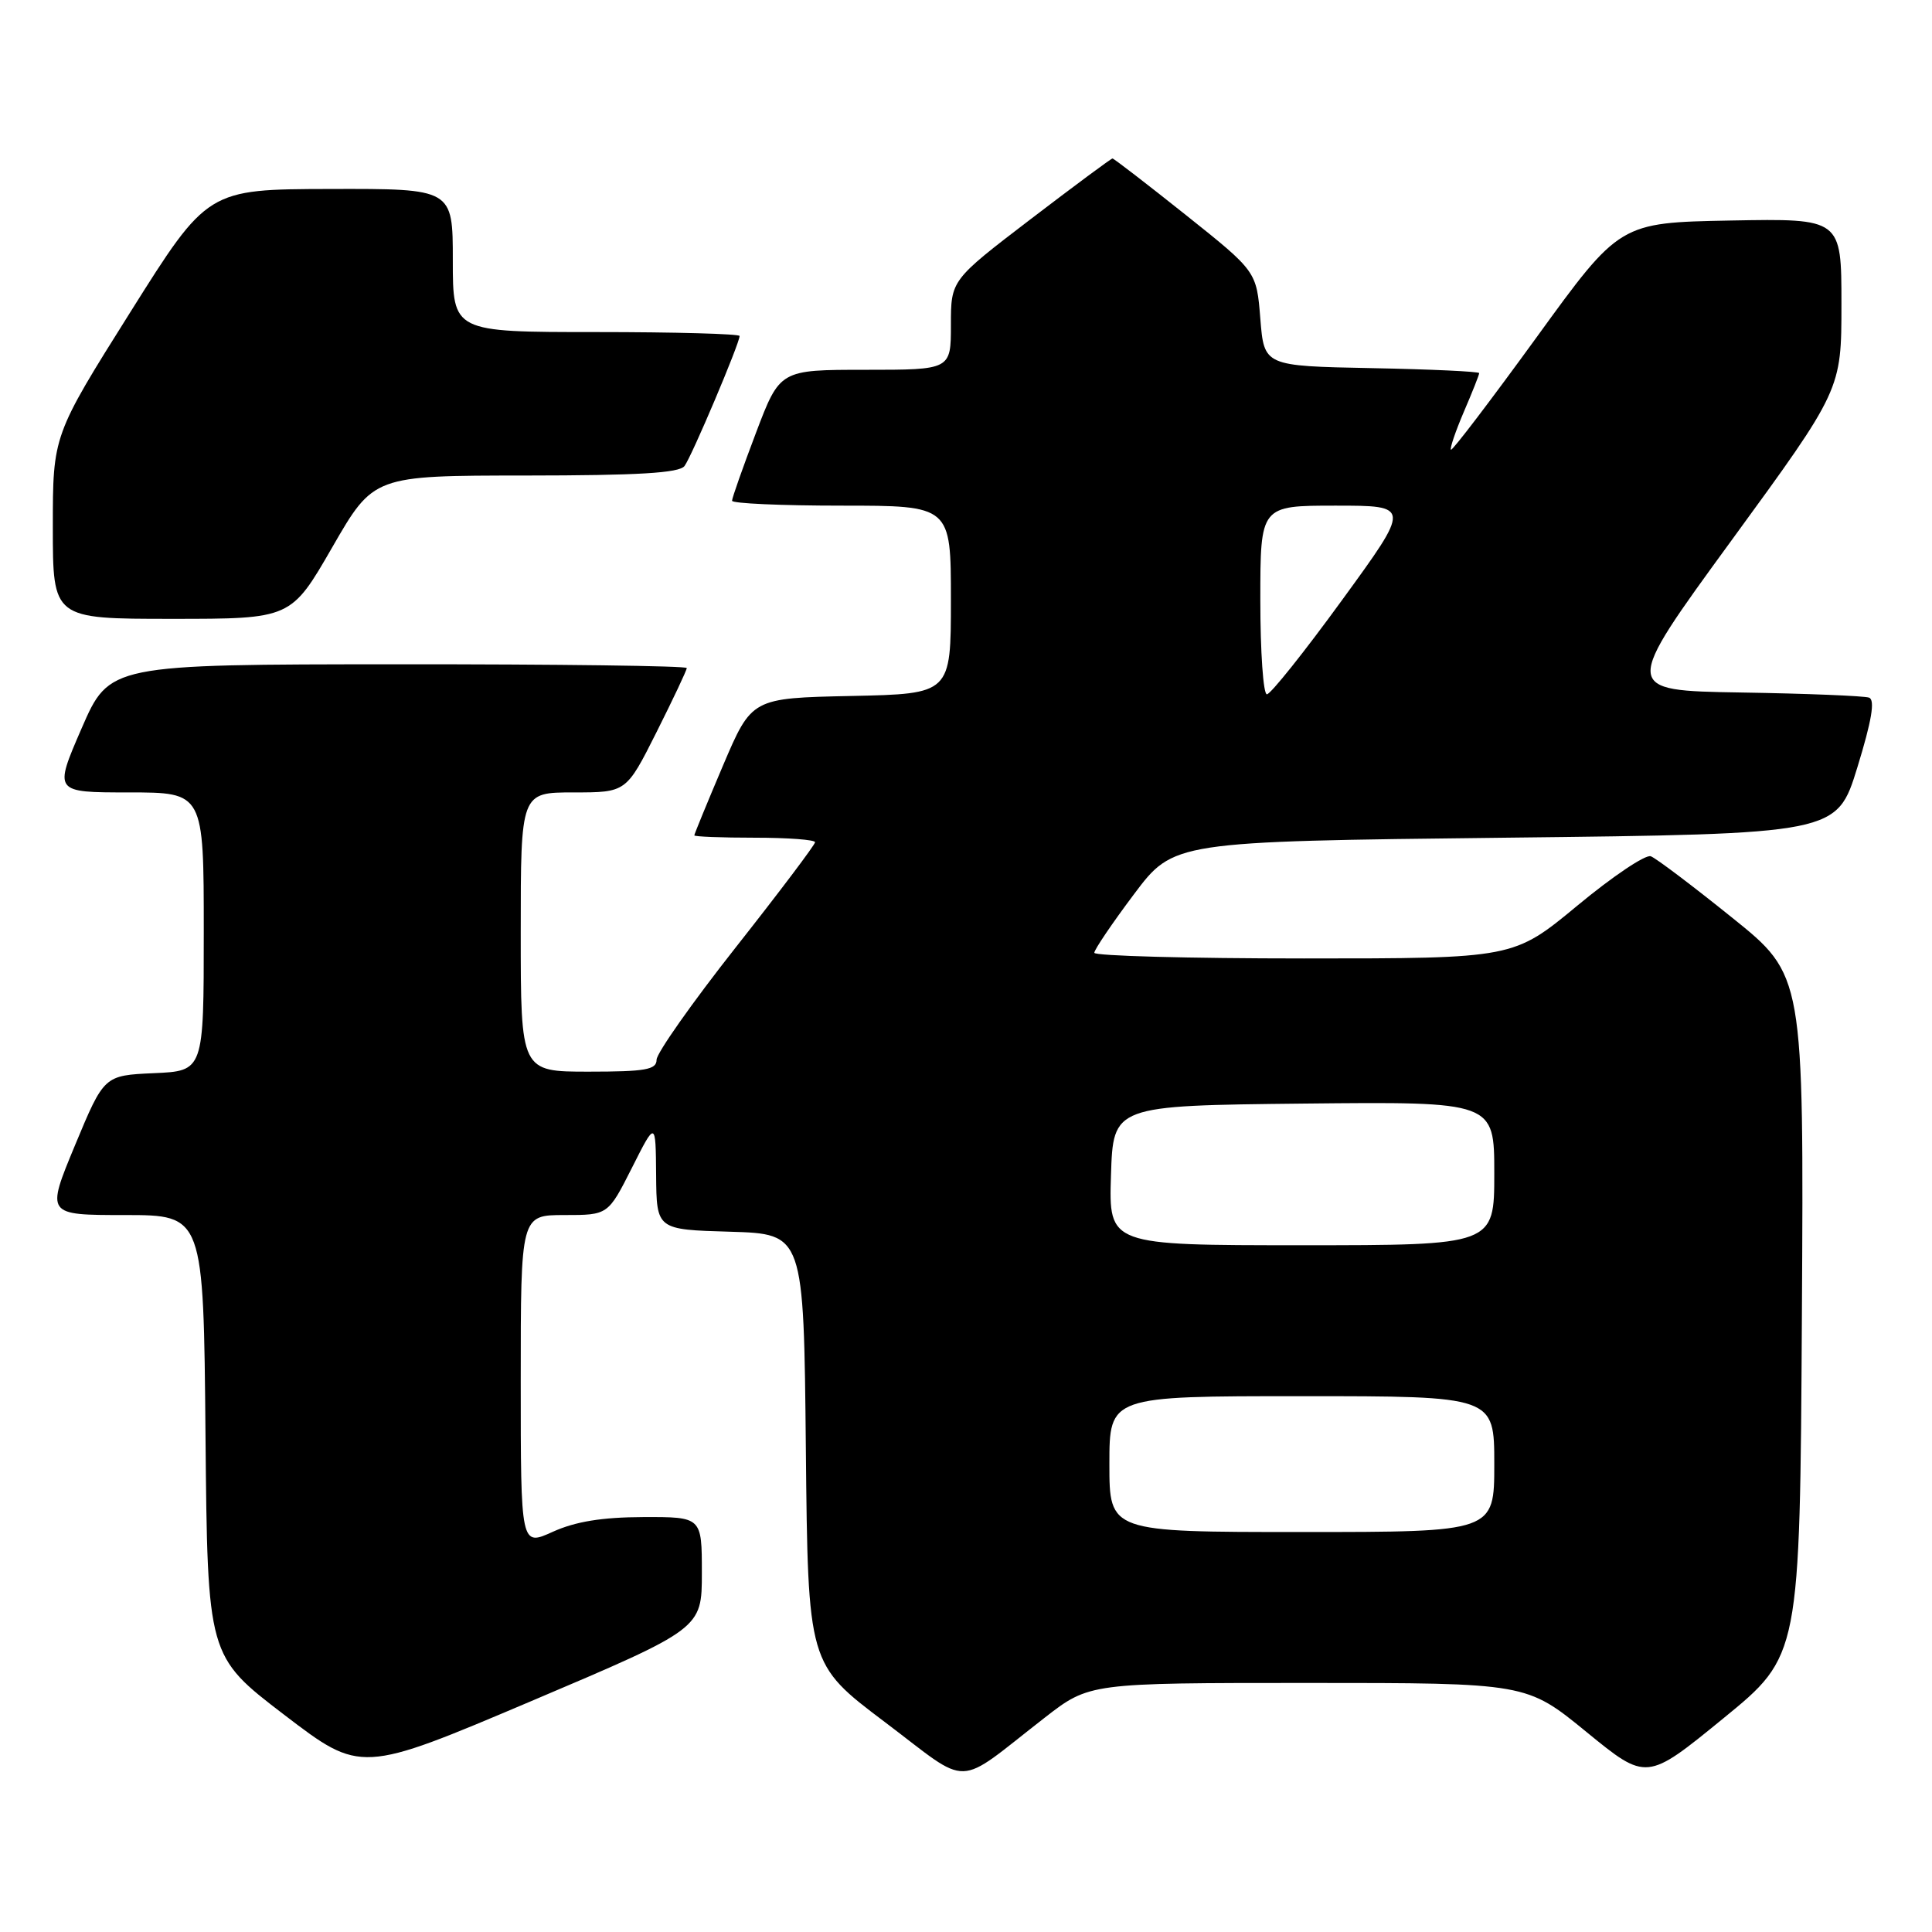 <?xml version="1.0" encoding="UTF-8" standalone="no"?>
<!DOCTYPE svg PUBLIC "-//W3C//DTD SVG 1.1//EN" "http://www.w3.org/Graphics/SVG/1.1/DTD/svg11.dtd" >
<svg xmlns="http://www.w3.org/2000/svg" xmlns:xlink="http://www.w3.org/1999/xlink" version="1.1" viewBox="0 0 256 256">
 <g >
 <path fill="currentColor"
d=" M 138.42 227.61 C 144.35 223.00 144.35 223.00 173.31 223.00 C 202.27 223.00 202.27 223.00 210.22 229.50 C 218.18 236.00 218.18 236.00 228.34 227.70 C 238.50 219.41 238.50 219.41 238.76 174.32 C 239.02 129.23 239.02 129.23 229.51 121.59 C 224.28 117.38 219.44 113.72 218.74 113.46 C 218.05 113.19 213.67 116.13 209.02 119.99 C 200.55 127.00 200.55 127.00 172.77 127.00 C 157.50 127.00 145.00 126.66 145.00 126.25 C 145.00 125.84 147.36 122.35 150.25 118.50 C 155.51 111.50 155.51 111.50 199.45 111.00 C 243.39 110.50 243.39 110.50 246.11 101.68 C 248.01 95.50 248.48 92.74 247.66 92.44 C 247.02 92.21 239.39 91.90 230.71 91.76 C 214.92 91.50 214.92 91.50 229.46 71.57 C 244.00 51.64 244.00 51.64 244.00 40.29 C 244.00 28.95 244.00 28.95 229.31 29.22 C 214.62 29.50 214.62 29.50 203.60 44.70 C 197.53 53.06 192.43 59.76 192.26 59.59 C 192.09 59.42 192.86 57.16 193.97 54.56 C 195.09 51.96 196.00 49.66 196.00 49.44 C 196.00 49.23 189.59 48.93 181.75 48.78 C 167.50 48.50 167.50 48.50 167.00 42.23 C 166.50 35.96 166.50 35.96 157.12 28.48 C 151.96 24.37 147.59 21.00 147.41 21.00 C 147.23 21.00 142.34 24.63 136.54 29.06 C 126.00 37.12 126.00 37.12 126.00 43.06 C 126.00 49.00 126.00 49.00 114.67 49.00 C 103.34 49.00 103.34 49.00 100.17 57.35 C 98.43 61.94 97.00 65.99 97.00 66.35 C 97.00 66.71 103.53 67.00 111.50 67.00 C 126.00 67.00 126.00 67.00 126.00 79.47 C 126.00 91.94 126.00 91.94 112.80 92.22 C 99.61 92.50 99.61 92.50 95.80 101.44 C 93.71 106.36 92.00 110.53 92.00 110.69 C 92.00 110.86 95.60 111.00 100.00 111.00 C 104.40 111.00 108.00 111.27 108.00 111.60 C 108.00 111.93 103.28 118.19 97.50 125.52 C 91.72 132.85 87.00 139.56 87.00 140.42 C 87.00 141.74 85.53 142.00 78.00 142.00 C 69.00 142.00 69.00 142.00 69.00 123.50 C 69.00 105.00 69.00 105.00 75.99 105.00 C 82.98 105.00 82.98 105.00 86.99 97.02 C 89.19 92.63 91.00 88.81 91.00 88.52 C 91.00 88.23 73.79 88.01 52.75 88.02 C 14.50 88.04 14.50 88.04 10.81 96.52 C 7.13 105.00 7.13 105.00 17.06 105.00 C 27.00 105.00 27.00 105.00 27.00 123.45 C 27.00 141.91 27.00 141.91 20.39 142.20 C 13.79 142.50 13.79 142.50 9.94 151.75 C 6.10 161.00 6.10 161.00 16.53 161.00 C 26.97 161.00 26.97 161.00 27.23 190.23 C 27.50 219.45 27.50 219.45 37.66 227.22 C 47.82 234.98 47.82 234.98 70.41 225.40 C 93.00 215.81 93.00 215.81 93.00 208.41 C 93.00 201.00 93.00 201.00 85.25 201.02 C 79.77 201.04 76.26 201.61 73.25 202.97 C 69.00 204.90 69.00 204.90 69.00 182.95 C 69.00 161.00 69.00 161.00 74.79 161.00 C 80.57 161.00 80.57 161.00 83.73 154.75 C 86.88 148.50 86.88 148.50 86.94 155.71 C 87.00 162.93 87.00 162.93 96.75 163.21 C 106.50 163.50 106.50 163.50 106.78 192.00 C 107.06 220.50 107.06 220.50 117.23 228.17 C 128.84 236.93 126.35 236.99 138.42 227.61 Z  M 44.03 72.51 C 49.50 63.02 49.50 63.02 69.63 63.01 C 84.55 63.00 90.00 62.68 90.70 61.75 C 91.65 60.50 98.00 45.50 98.00 44.52 C 98.00 44.24 89.45 44.00 79.00 44.00 C 60.00 44.00 60.00 44.00 60.00 34.50 C 60.00 25.00 60.00 25.00 43.75 25.04 C 27.50 25.08 27.50 25.08 17.25 41.39 C 7.00 57.70 7.00 57.70 7.00 69.85 C 7.00 82.00 7.00 82.00 22.78 82.00 C 38.56 82.00 38.56 82.00 44.03 72.51 Z  M 147.00 194.00 C 147.00 185.00 147.00 185.00 172.50 185.00 C 198.00 185.00 198.00 185.00 198.00 194.00 C 198.00 203.00 198.00 203.00 172.50 203.00 C 147.00 203.00 147.00 203.00 147.00 194.00 Z  M 147.21 155.75 C 147.50 146.50 147.50 146.50 172.75 146.23 C 198.00 145.97 198.00 145.97 198.00 155.48 C 198.00 165.00 198.00 165.00 172.46 165.00 C 146.92 165.00 146.92 165.00 147.21 155.75 Z  M 167.00 79.50 C 167.00 67.00 167.00 67.00 176.97 67.00 C 186.94 67.00 186.94 67.00 177.84 79.50 C 172.84 86.38 168.35 92.00 167.87 92.00 C 167.39 92.00 167.00 86.38 167.00 79.50 Z "/>
</g>
</svg>